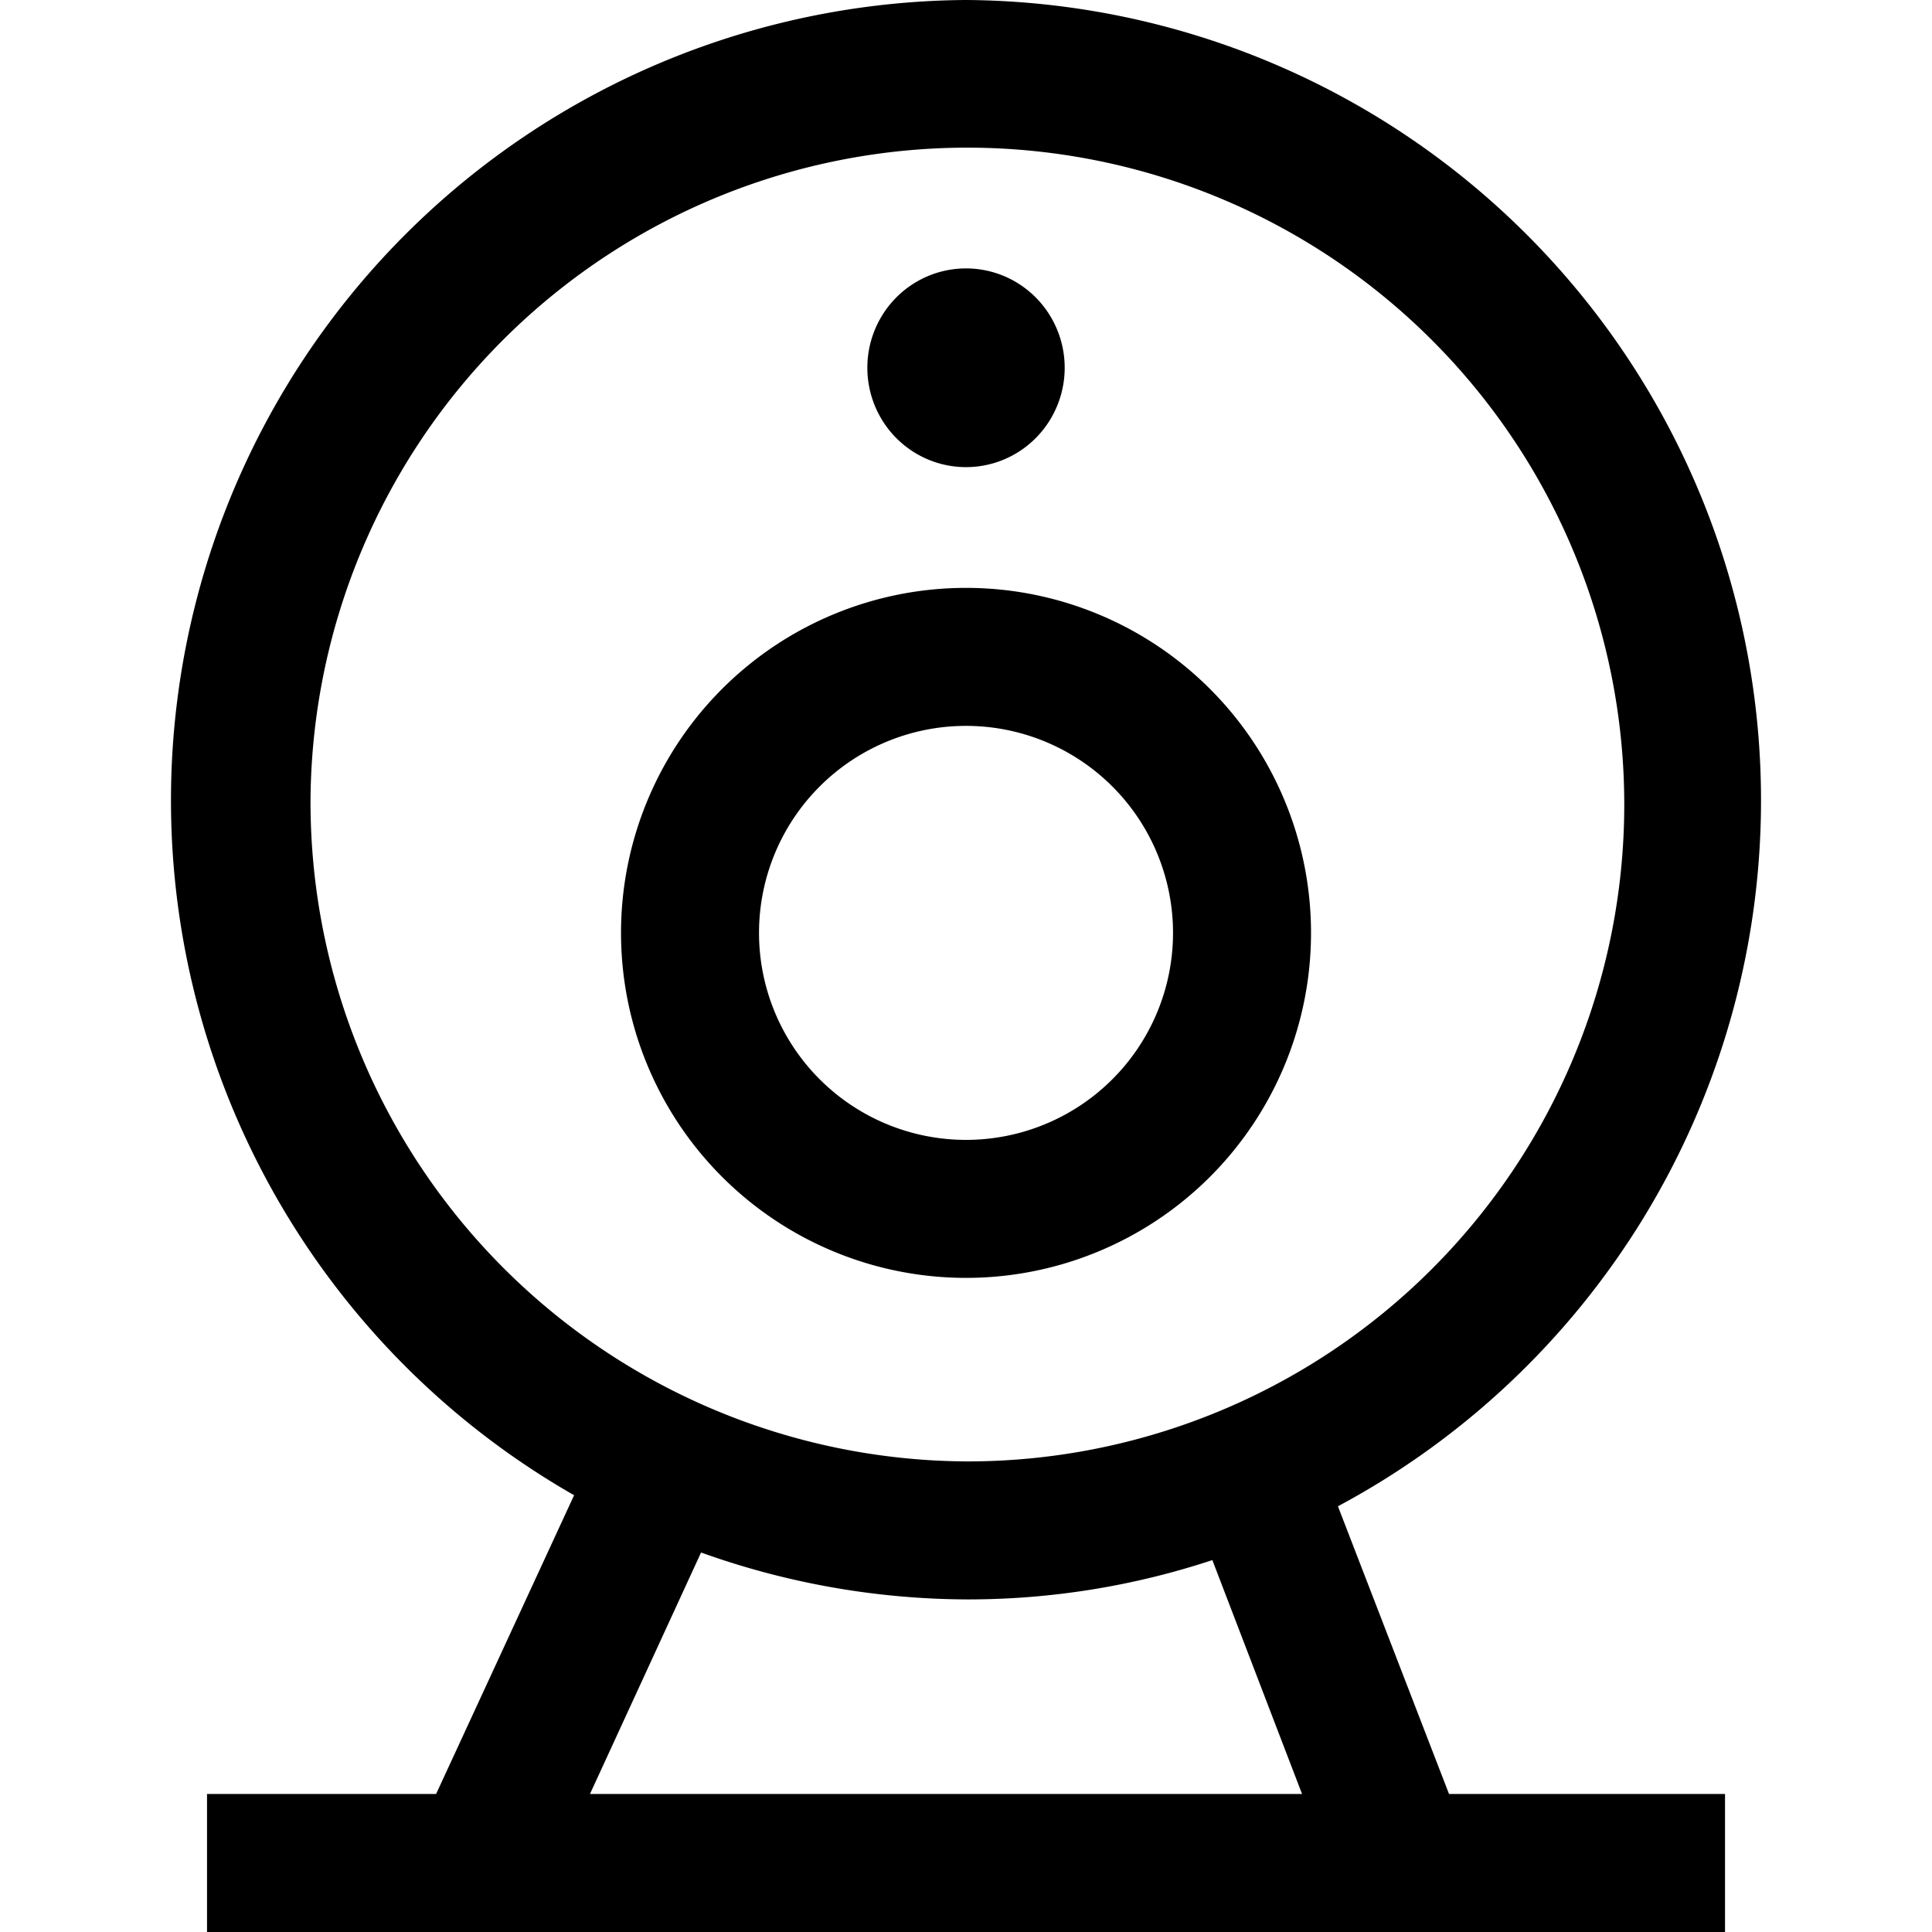 <?xml version="1.0" standalone="no"?><!DOCTYPE svg PUBLIC "-//W3C//DTD SVG 1.1//EN" "http://www.w3.org/Graphics/SVG/1.1/DTD/svg11.dtd"><svg t="1635241974521" class="icon" viewBox="0 0 1024 1024" version="1.1" xmlns="http://www.w3.org/2000/svg" p-id="4160" xmlns:xlink="http://www.w3.org/1999/xlink" width="200" height="200"><defs><style type="text/css"></style></defs><path d="M694.868 494.446a182.857 182.857 0 1 0-182.857 182.857 182.857 182.857 0 0 0 182.857-182.857z m-292.571 0a109.714 109.714 0 1 1 109.714 109.714 109.714 109.714 0 0 1-109.714-109.714z" p-id="4161"></path><path d="M459.714 194.926a52.663 52.297 90 1 0 104.594 0 52.663 52.297 90 1 0-104.594 0Z" p-id="4162"></path><path d="M709.131 798.354A424.229 424.229 0 0 0 512.011 0a424.229 424.229 0 0 0-207.726 792.503l-73.143 158.354H109.726v73.143h804.571v-73.143h-146.286zM164.583 423.863a348.16 348.16 0 1 1 348.16 350.72 349.623 349.623 0 0 1-348.16-350.72zM371.577 822.857a421.303 421.303 0 0 0 141.166 24.869 412.526 412.526 0 0 0 129.829-20.846l47.543 123.977H312.697z" p-id="4163"></path></svg>